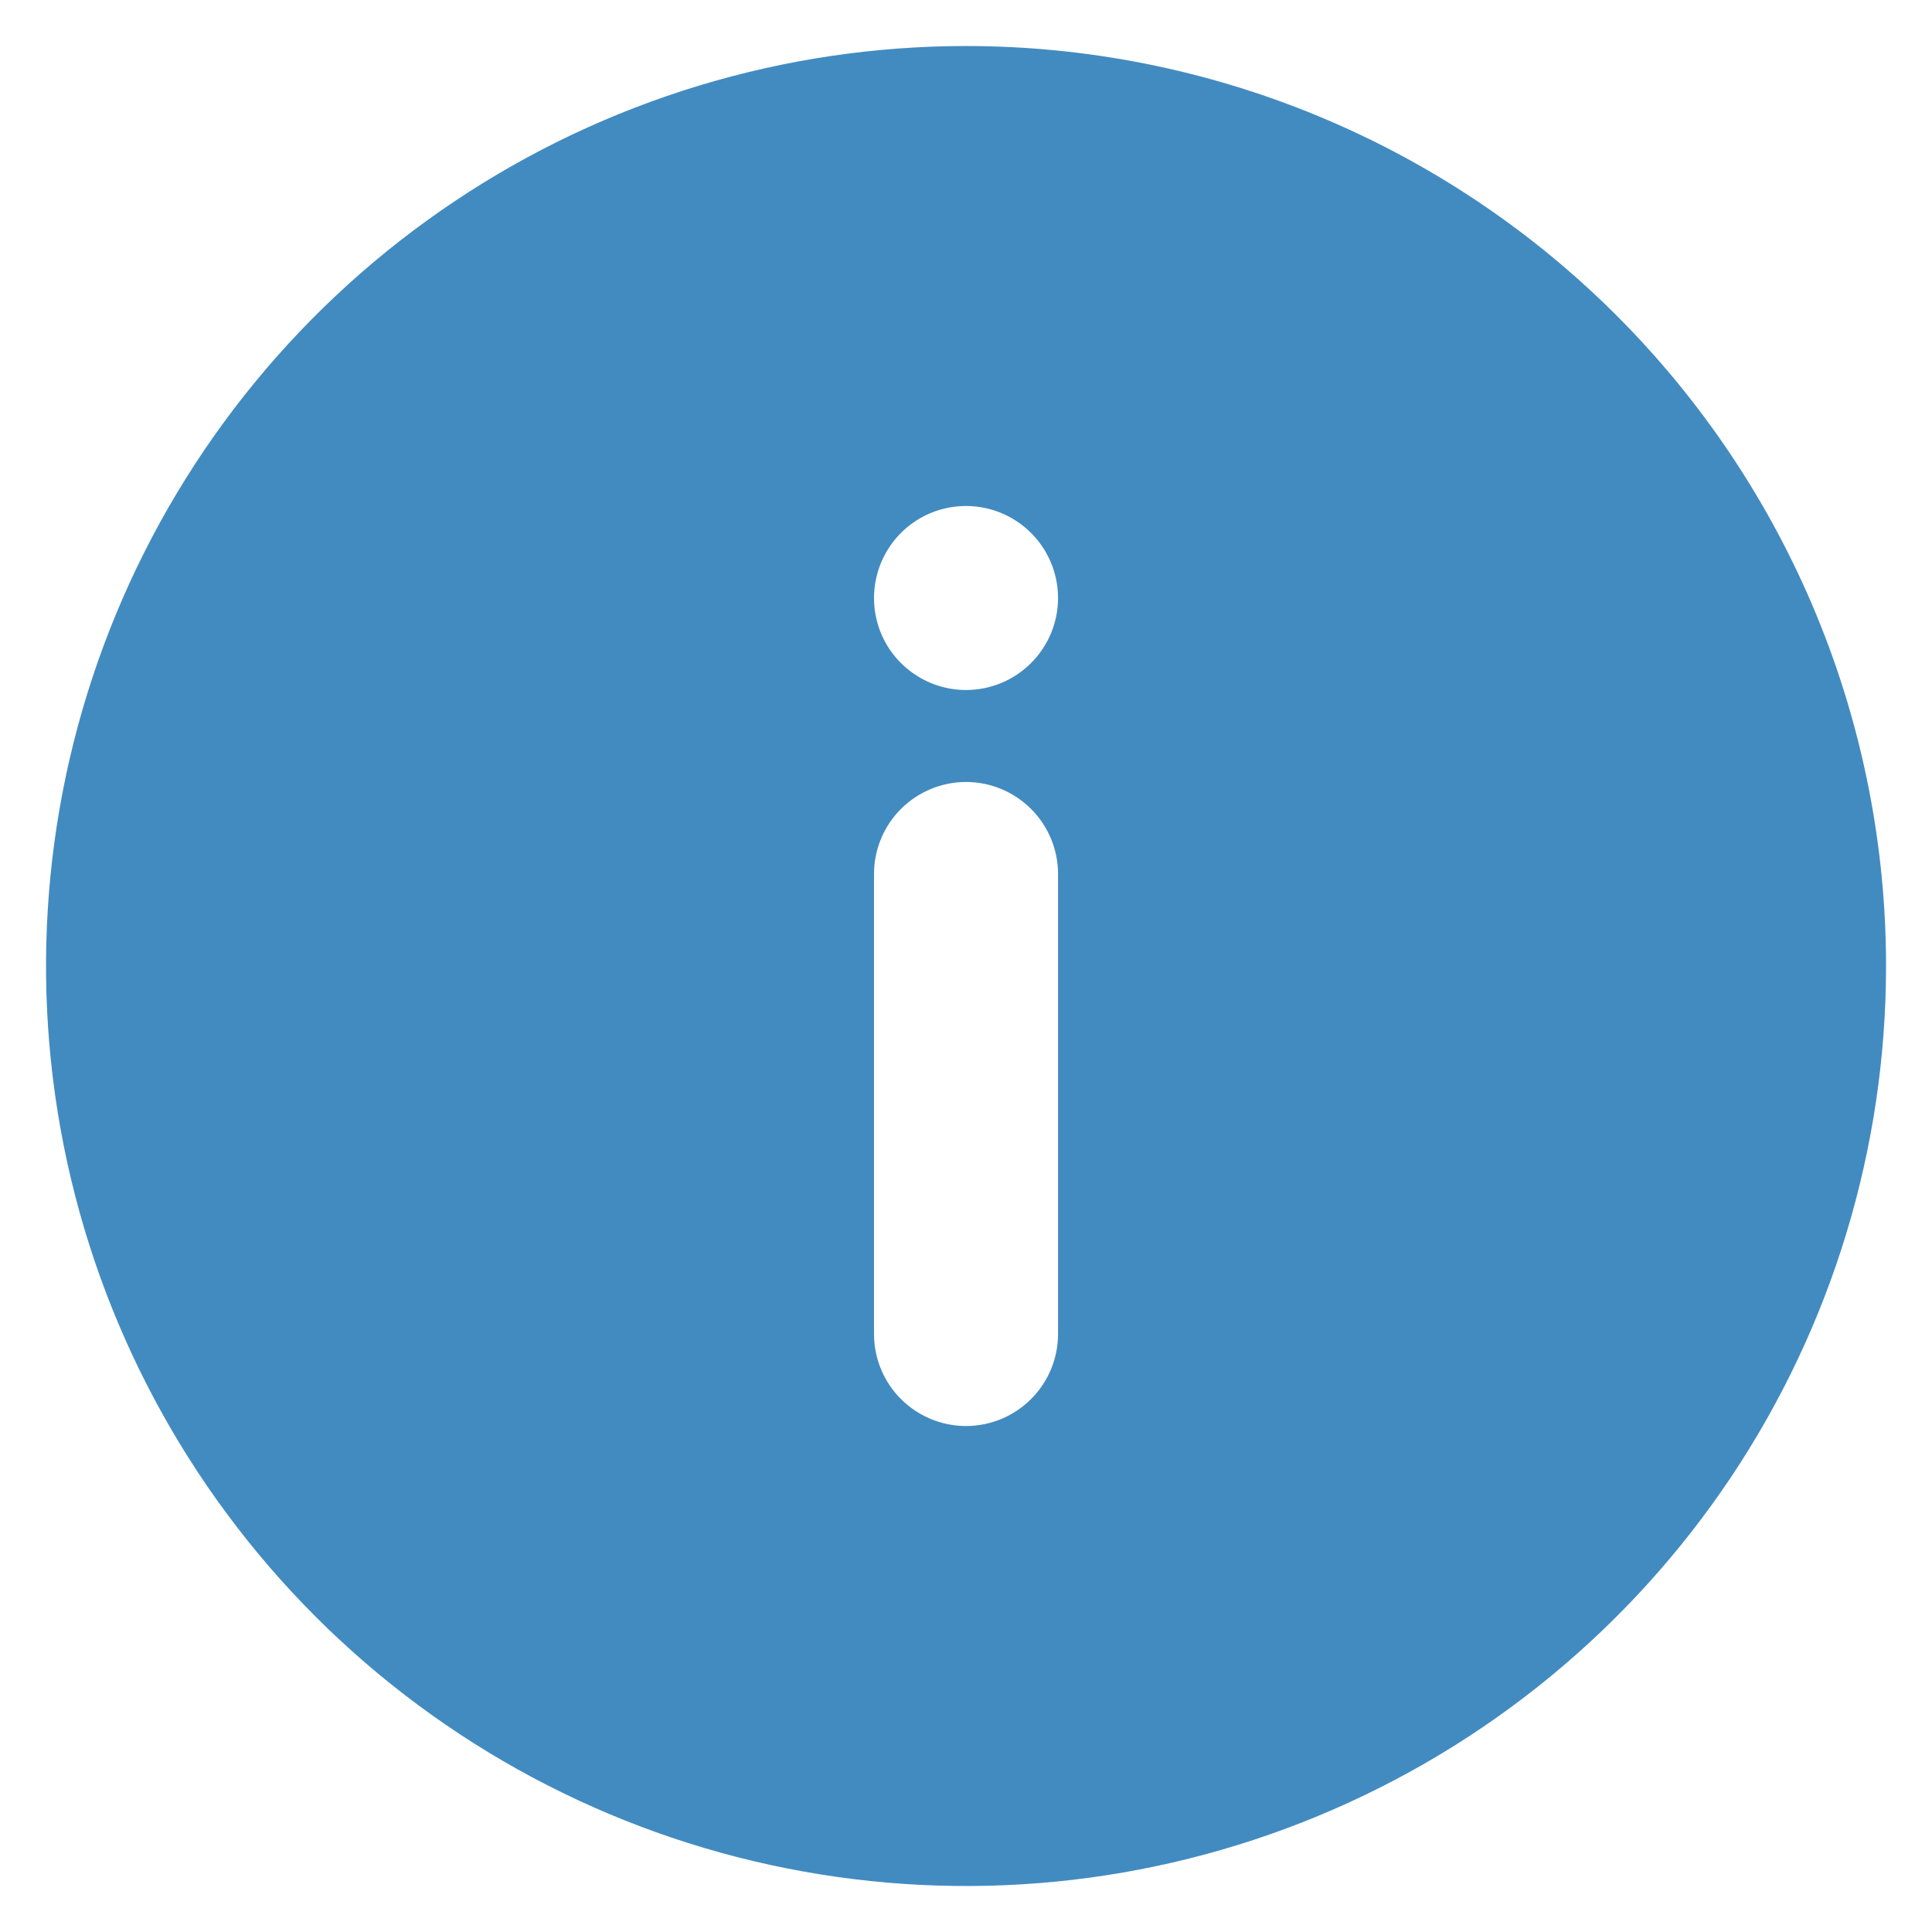 <svg width="28" height="28" viewBox="0 0 28 28" fill="none" xmlns="http://www.w3.org/2000/svg">
<path d="M14 0.667C11.363 0.667 8.785 1.449 6.593 2.914C4.4 4.379 2.691 6.461 1.682 8.898C0.673 11.334 0.409 14.015 0.923 16.601C1.438 19.188 2.708 21.563 4.572 23.428C6.437 25.293 8.813 26.563 11.399 27.077C13.986 27.592 16.666 27.328 19.103 26.318C21.539 25.309 23.622 23.6 25.087 21.408C26.552 19.215 27.334 16.637 27.334 14C27.334 12.249 26.989 10.515 26.319 8.898C25.649 7.28 24.666 5.81 23.428 4.572C22.19 3.334 20.721 2.352 19.103 1.682C17.485 1.012 15.751 0.667 14 0.667V0.667ZM15.334 19.333C15.334 19.687 15.193 20.026 14.943 20.276C14.693 20.526 14.354 20.667 14 20.667C13.647 20.667 13.308 20.526 13.057 20.276C12.807 20.026 12.667 19.687 12.667 19.333V12.667C12.667 12.313 12.807 11.974 13.057 11.724C13.308 11.474 13.647 11.333 14 11.333C14.354 11.333 14.693 11.474 14.943 11.724C15.193 11.974 15.334 12.313 15.334 12.667V19.333ZM14 10C13.737 10 13.479 9.922 13.26 9.775C13.04 9.629 12.869 9.421 12.768 9.177C12.668 8.933 12.641 8.665 12.693 8.407C12.744 8.148 12.871 7.91 13.057 7.724C13.244 7.537 13.482 7.41 13.74 7.359C13.999 7.308 14.267 7.334 14.511 7.435C14.754 7.536 14.962 7.707 15.109 7.926C15.255 8.145 15.334 8.403 15.334 8.667C15.334 9.02 15.193 9.359 14.943 9.609C14.693 9.86 14.354 10 14 10Z" fill="#428BC1"/>
</svg>
